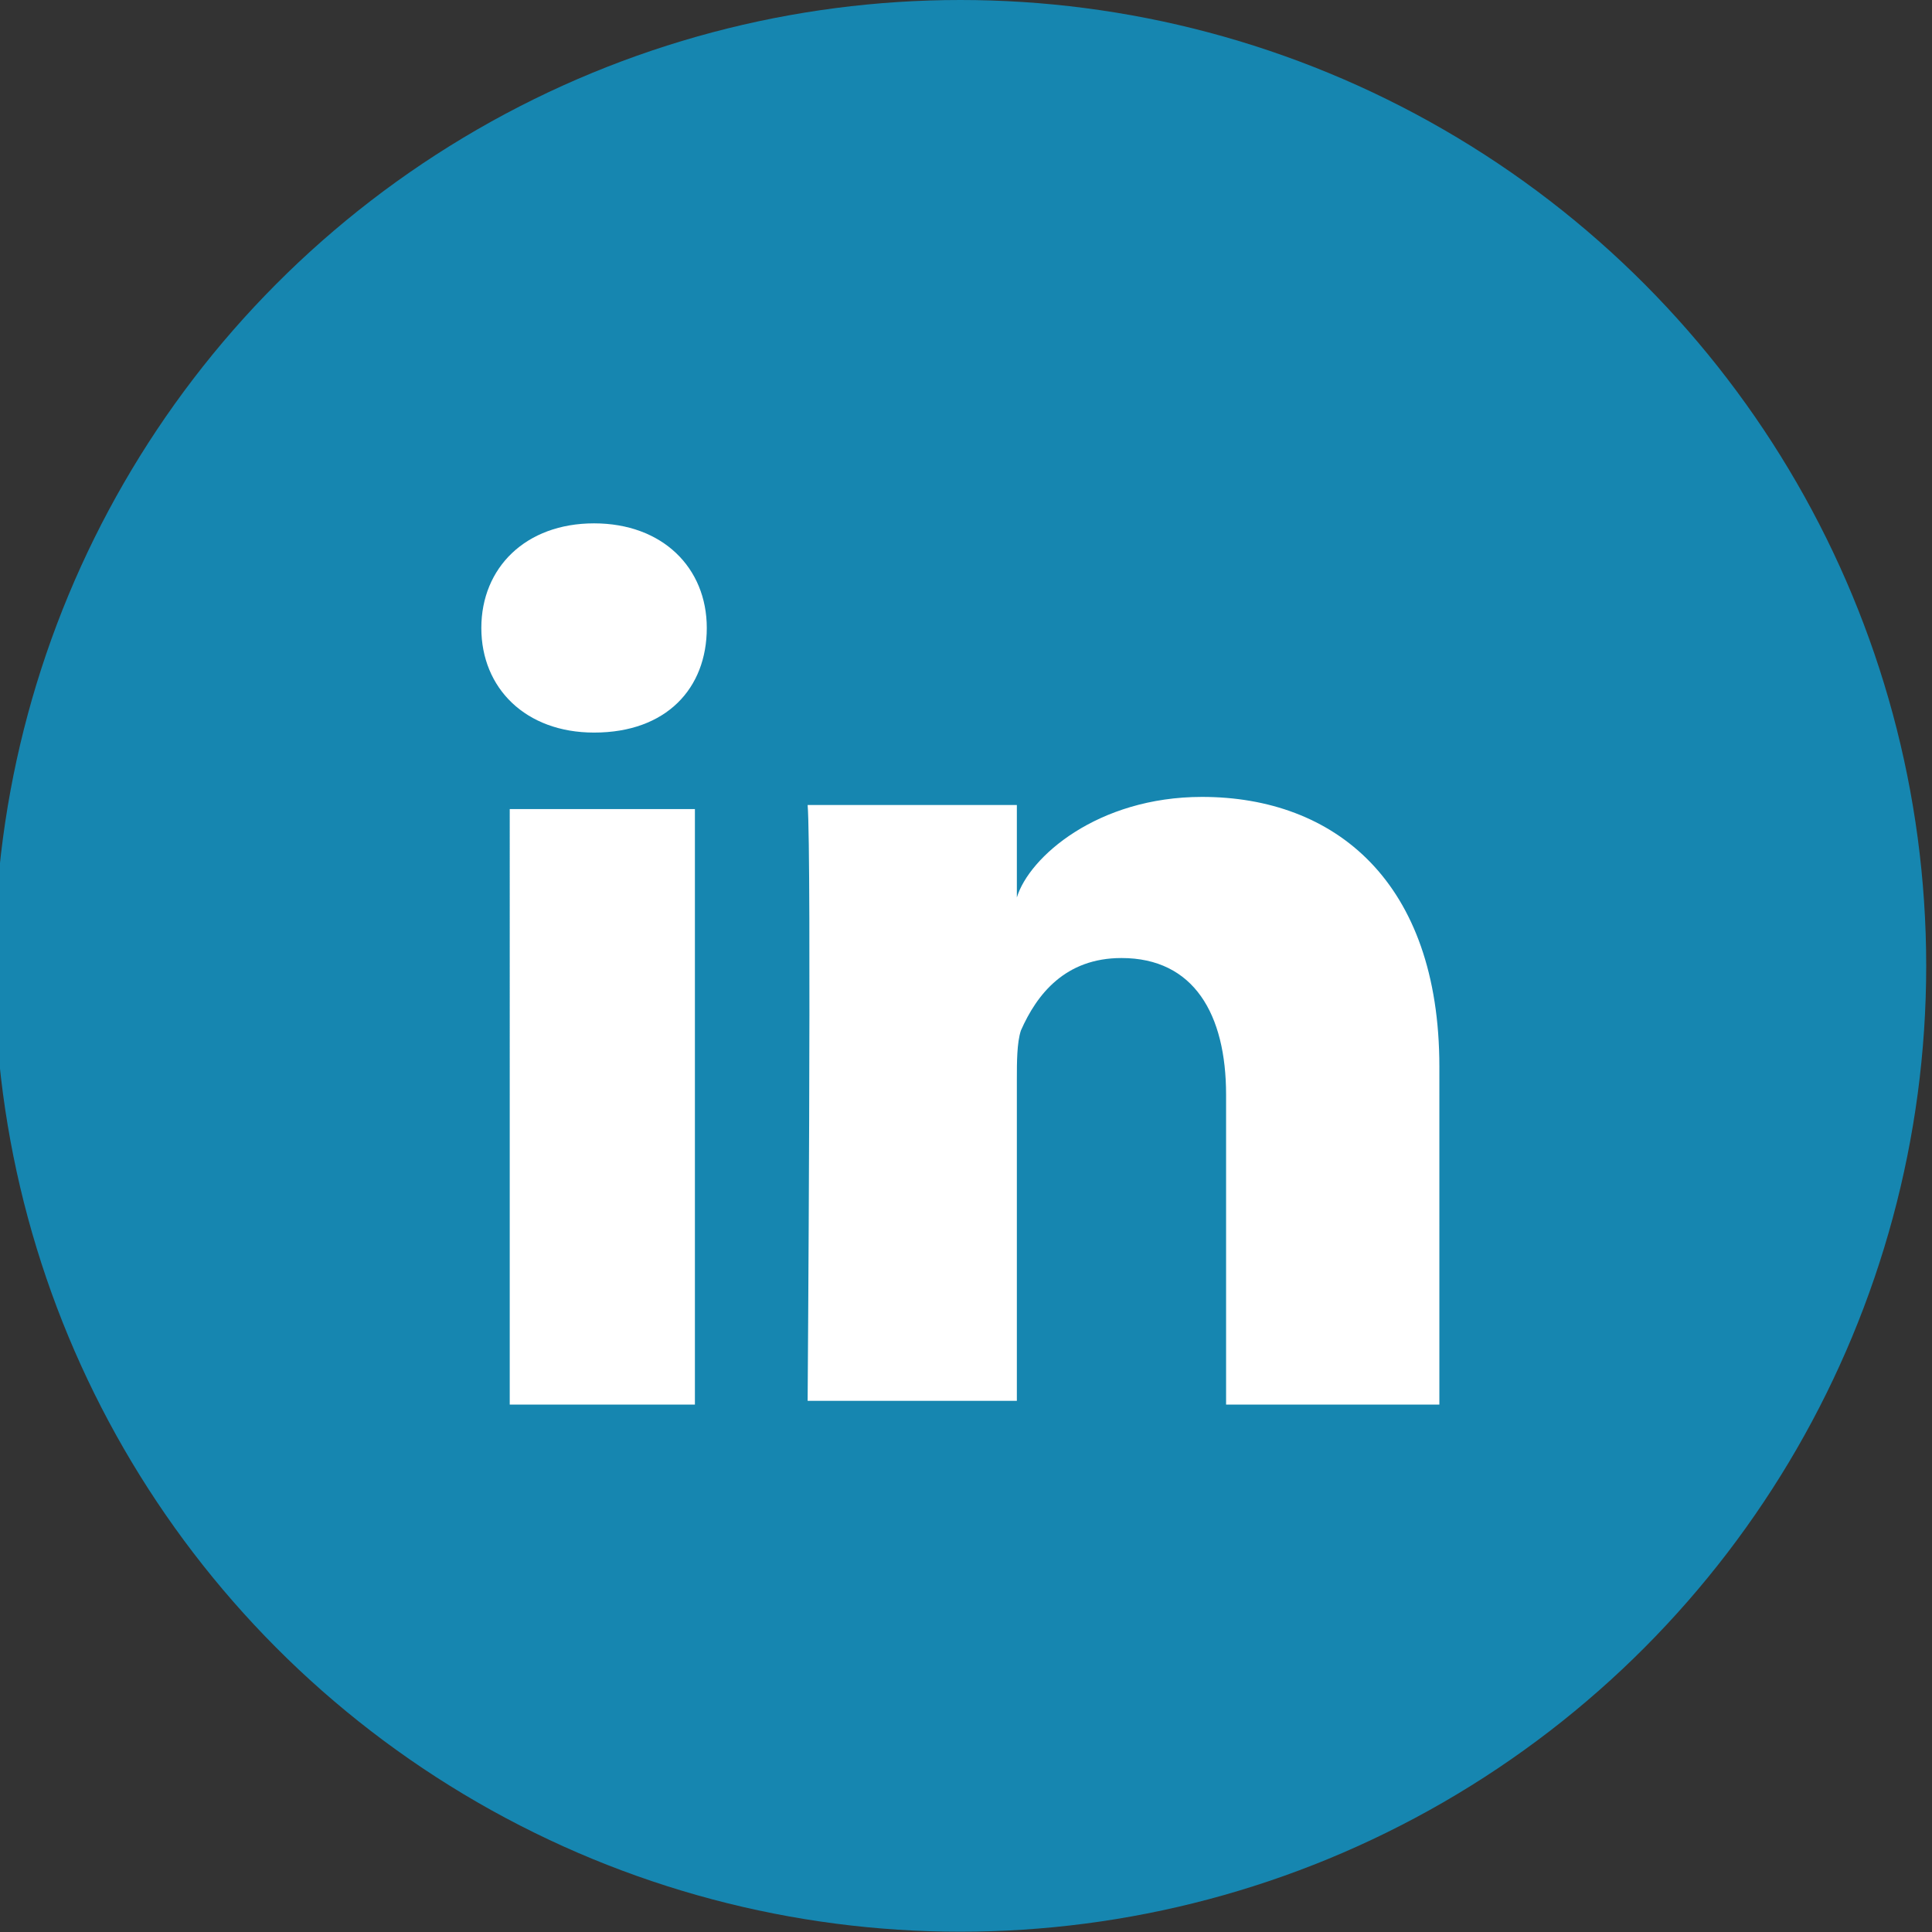 <?xml version="1.0" encoding="utf-8"?>
<!-- Generator: Adobe Illustrator 24.0.1, SVG Export Plug-In . SVG Version: 6.00 Build 0)  -->
<svg version="1.1" id="svg9" xmlns:svg="http://www.w3.org/2000/svg"
	 xmlns="http://www.w3.org/2000/svg" xmlns:xlink="http://www.w3.org/1999/xlink" x="0px" y="0px" viewBox="0 0 666.7 666.7"
	 style="enable-background:new 0 0 666.7 666.7;" xml:space="preserve">
<rect x="0" y="0" width="666.7" height="666.7" fill="#333333" stroke="none"/>
<style type="text/css">
	.st0{fill:#1686B0;}
	.st1{fill:#FFFFFF;}
</style>
<g>
	<circle class="st0" cx="331.4" cy="333.3" r="333.3"/>
	<path class="st1" d="M239.8,484.7h-63.9V279.2h63.9V484.7z M205,252.8L205,252.8c-23.6,0-38.9-15.3-38.9-36.1s15.3-36.1,38.9-36.1
		c23.6,0,38.9,15.3,38.9,36.1C243.9,237.5,230,252.8,205,252.8z M496.7,484.7h-73.6V377.8c0-27.8-11.1-47.2-36.1-47.2
		c-19.4,0-29.2,12.5-34.7,25c-1.4,4.2-1.4,11.1-1.4,16.7v111.1h-72.2c0,0,1.4-188.9,0-205.6h72.2v31.9c4.2-13.9,27.8-34.7,63.9-34.7
		c45.8,0,81.9,29.2,81.9,93.1V484.7z"/>
</g>
</svg>
